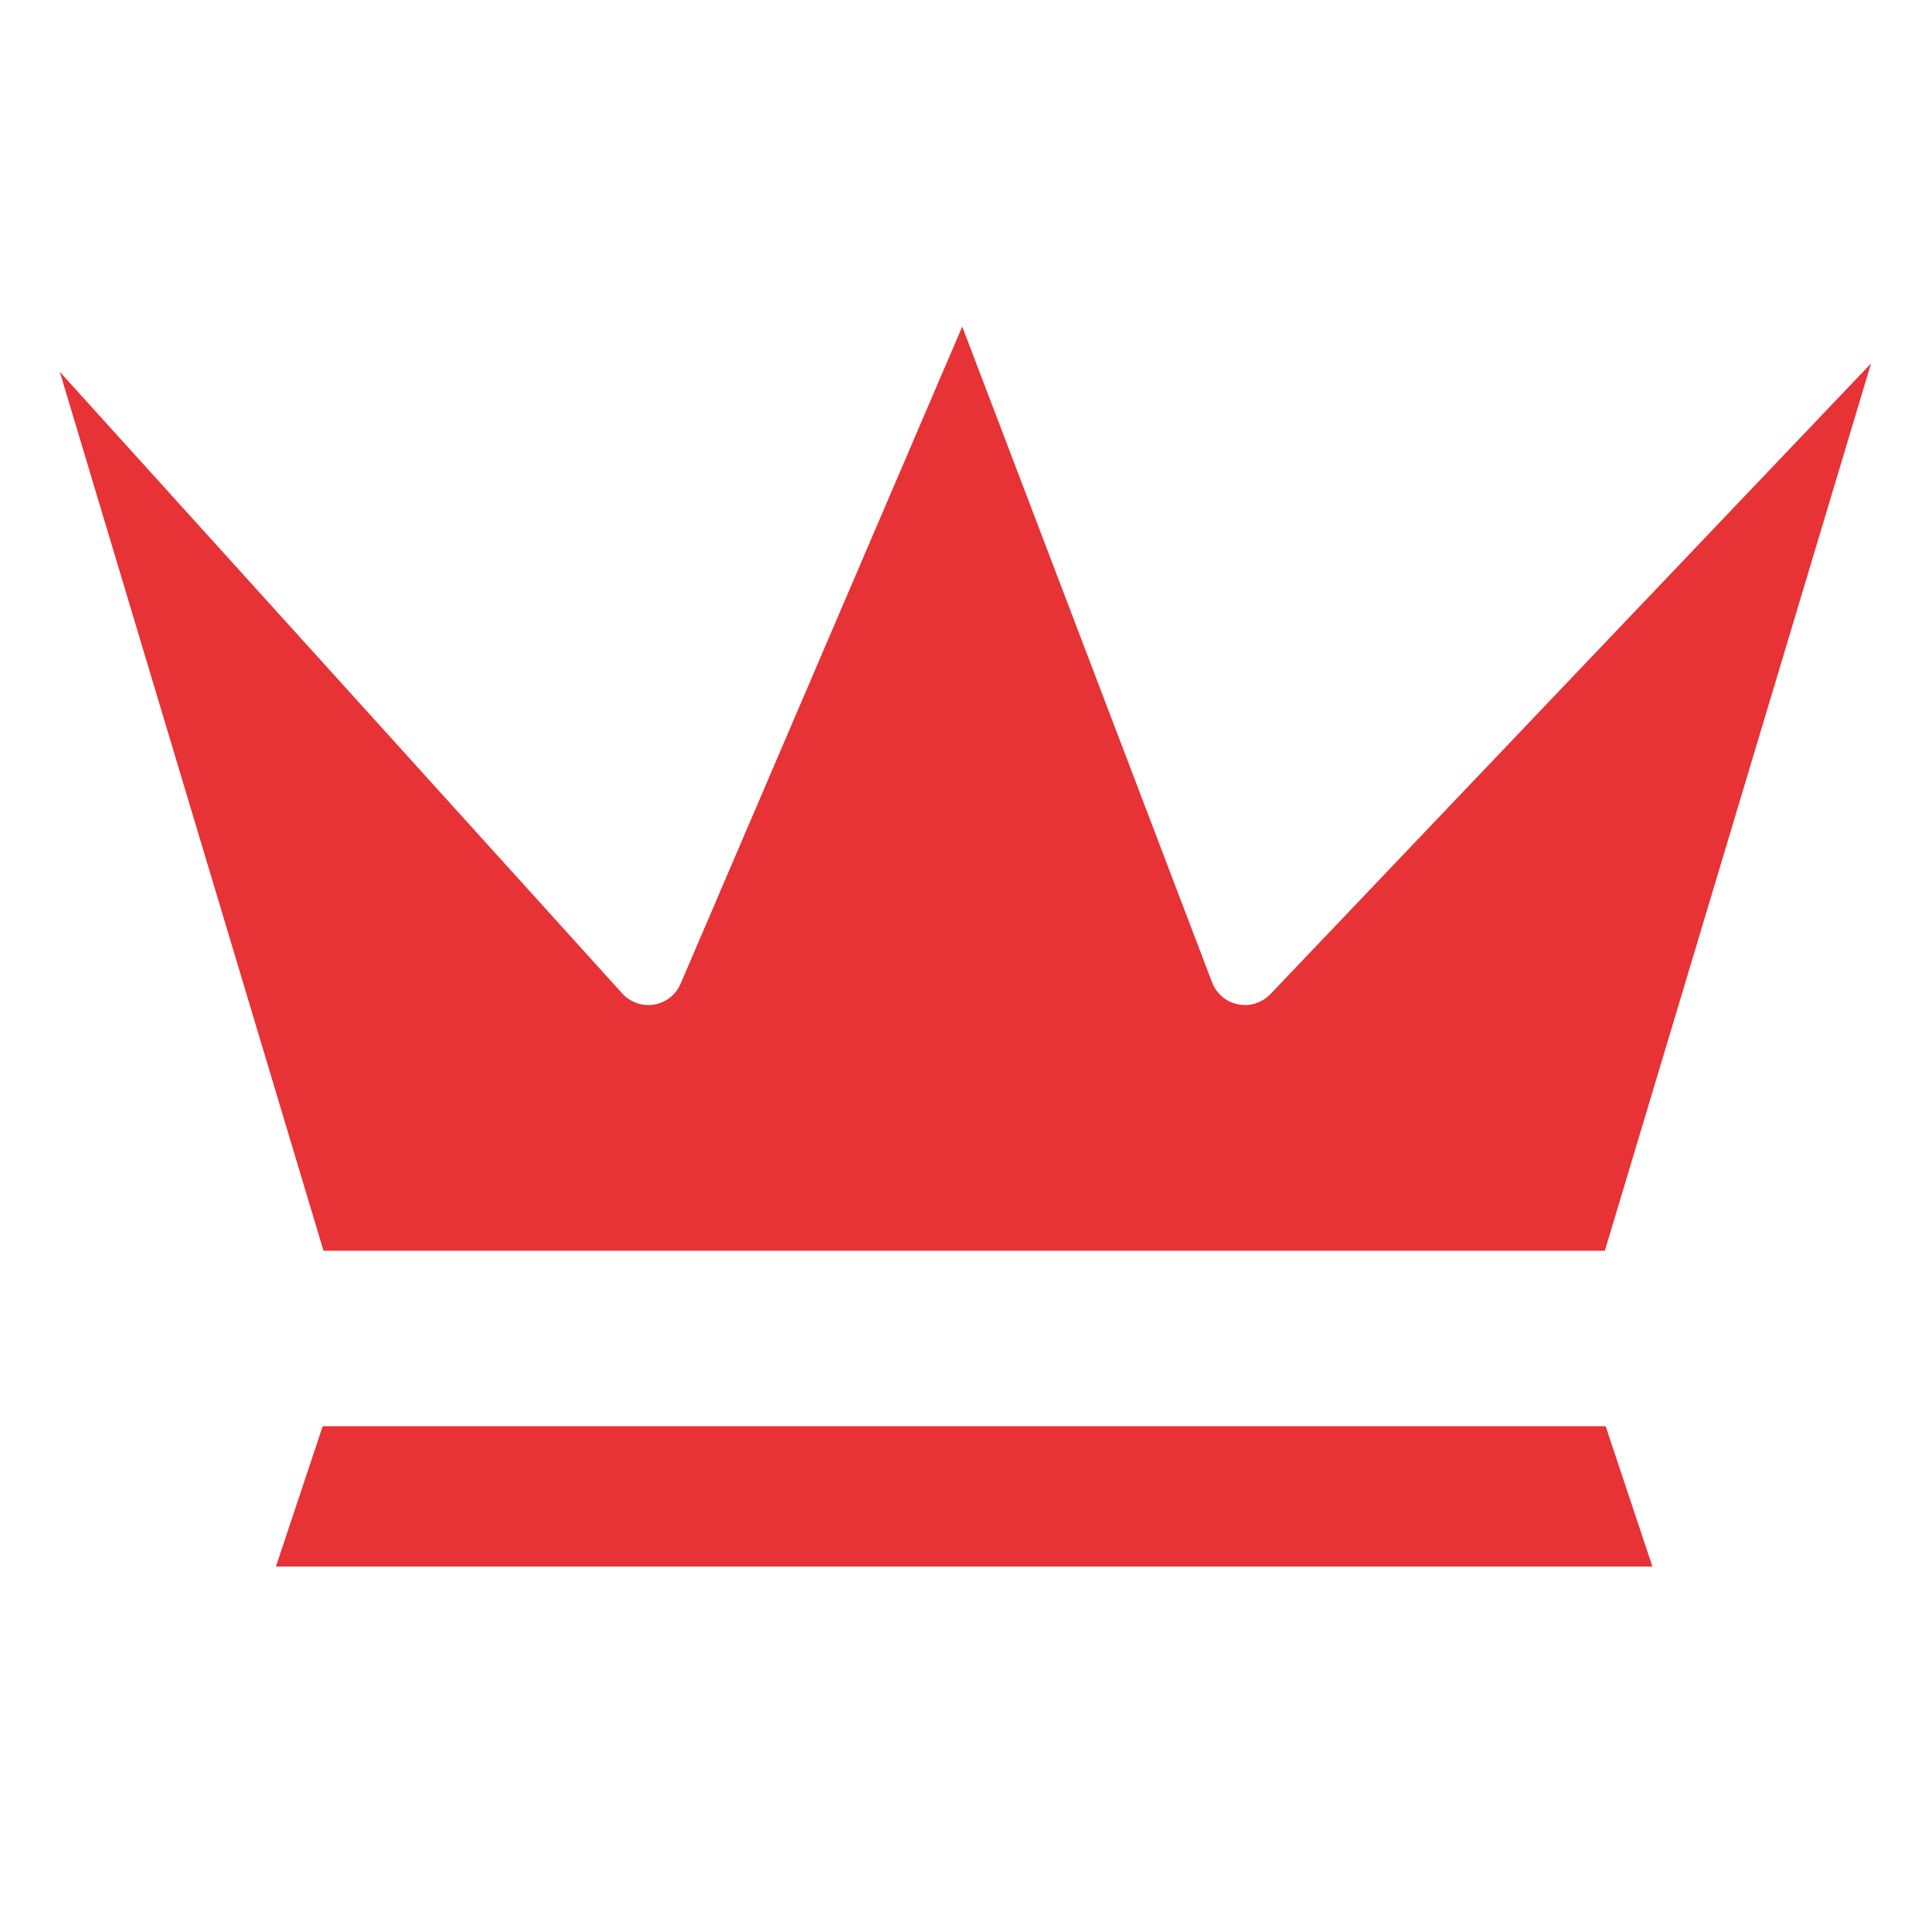 <?xml version="1.0"?>
<svg xmlns="http://www.w3.org/2000/svg" height="512px" viewBox="-17 -98 549.332 549" width="512px"><g><path d="m439.312 257.461 75.688-252.289-170.789 179.336c-2.379 2.465-5.844 3.562-9.199 2.902-3.363-.672-6.145-3.023-7.367-6.227l-71.051-186.496-80.086 186.875c-1.34 3.121-4.176 5.348-7.527 5.906-3.352.562-6.754-.621-9.039-3.141l-159.941-176.77 74.98 249.902zm0 0" data-original="#000000" class="active-path" data-old_color="#000000" fill="#E73236"/><path d="m74.75 307.352-13.301 39.914h391.395l-13.305-39.914zm0 0" data-original="#000000" class="active-path" data-old_color="#000000" fill="#E73236"/></g> </svg>
